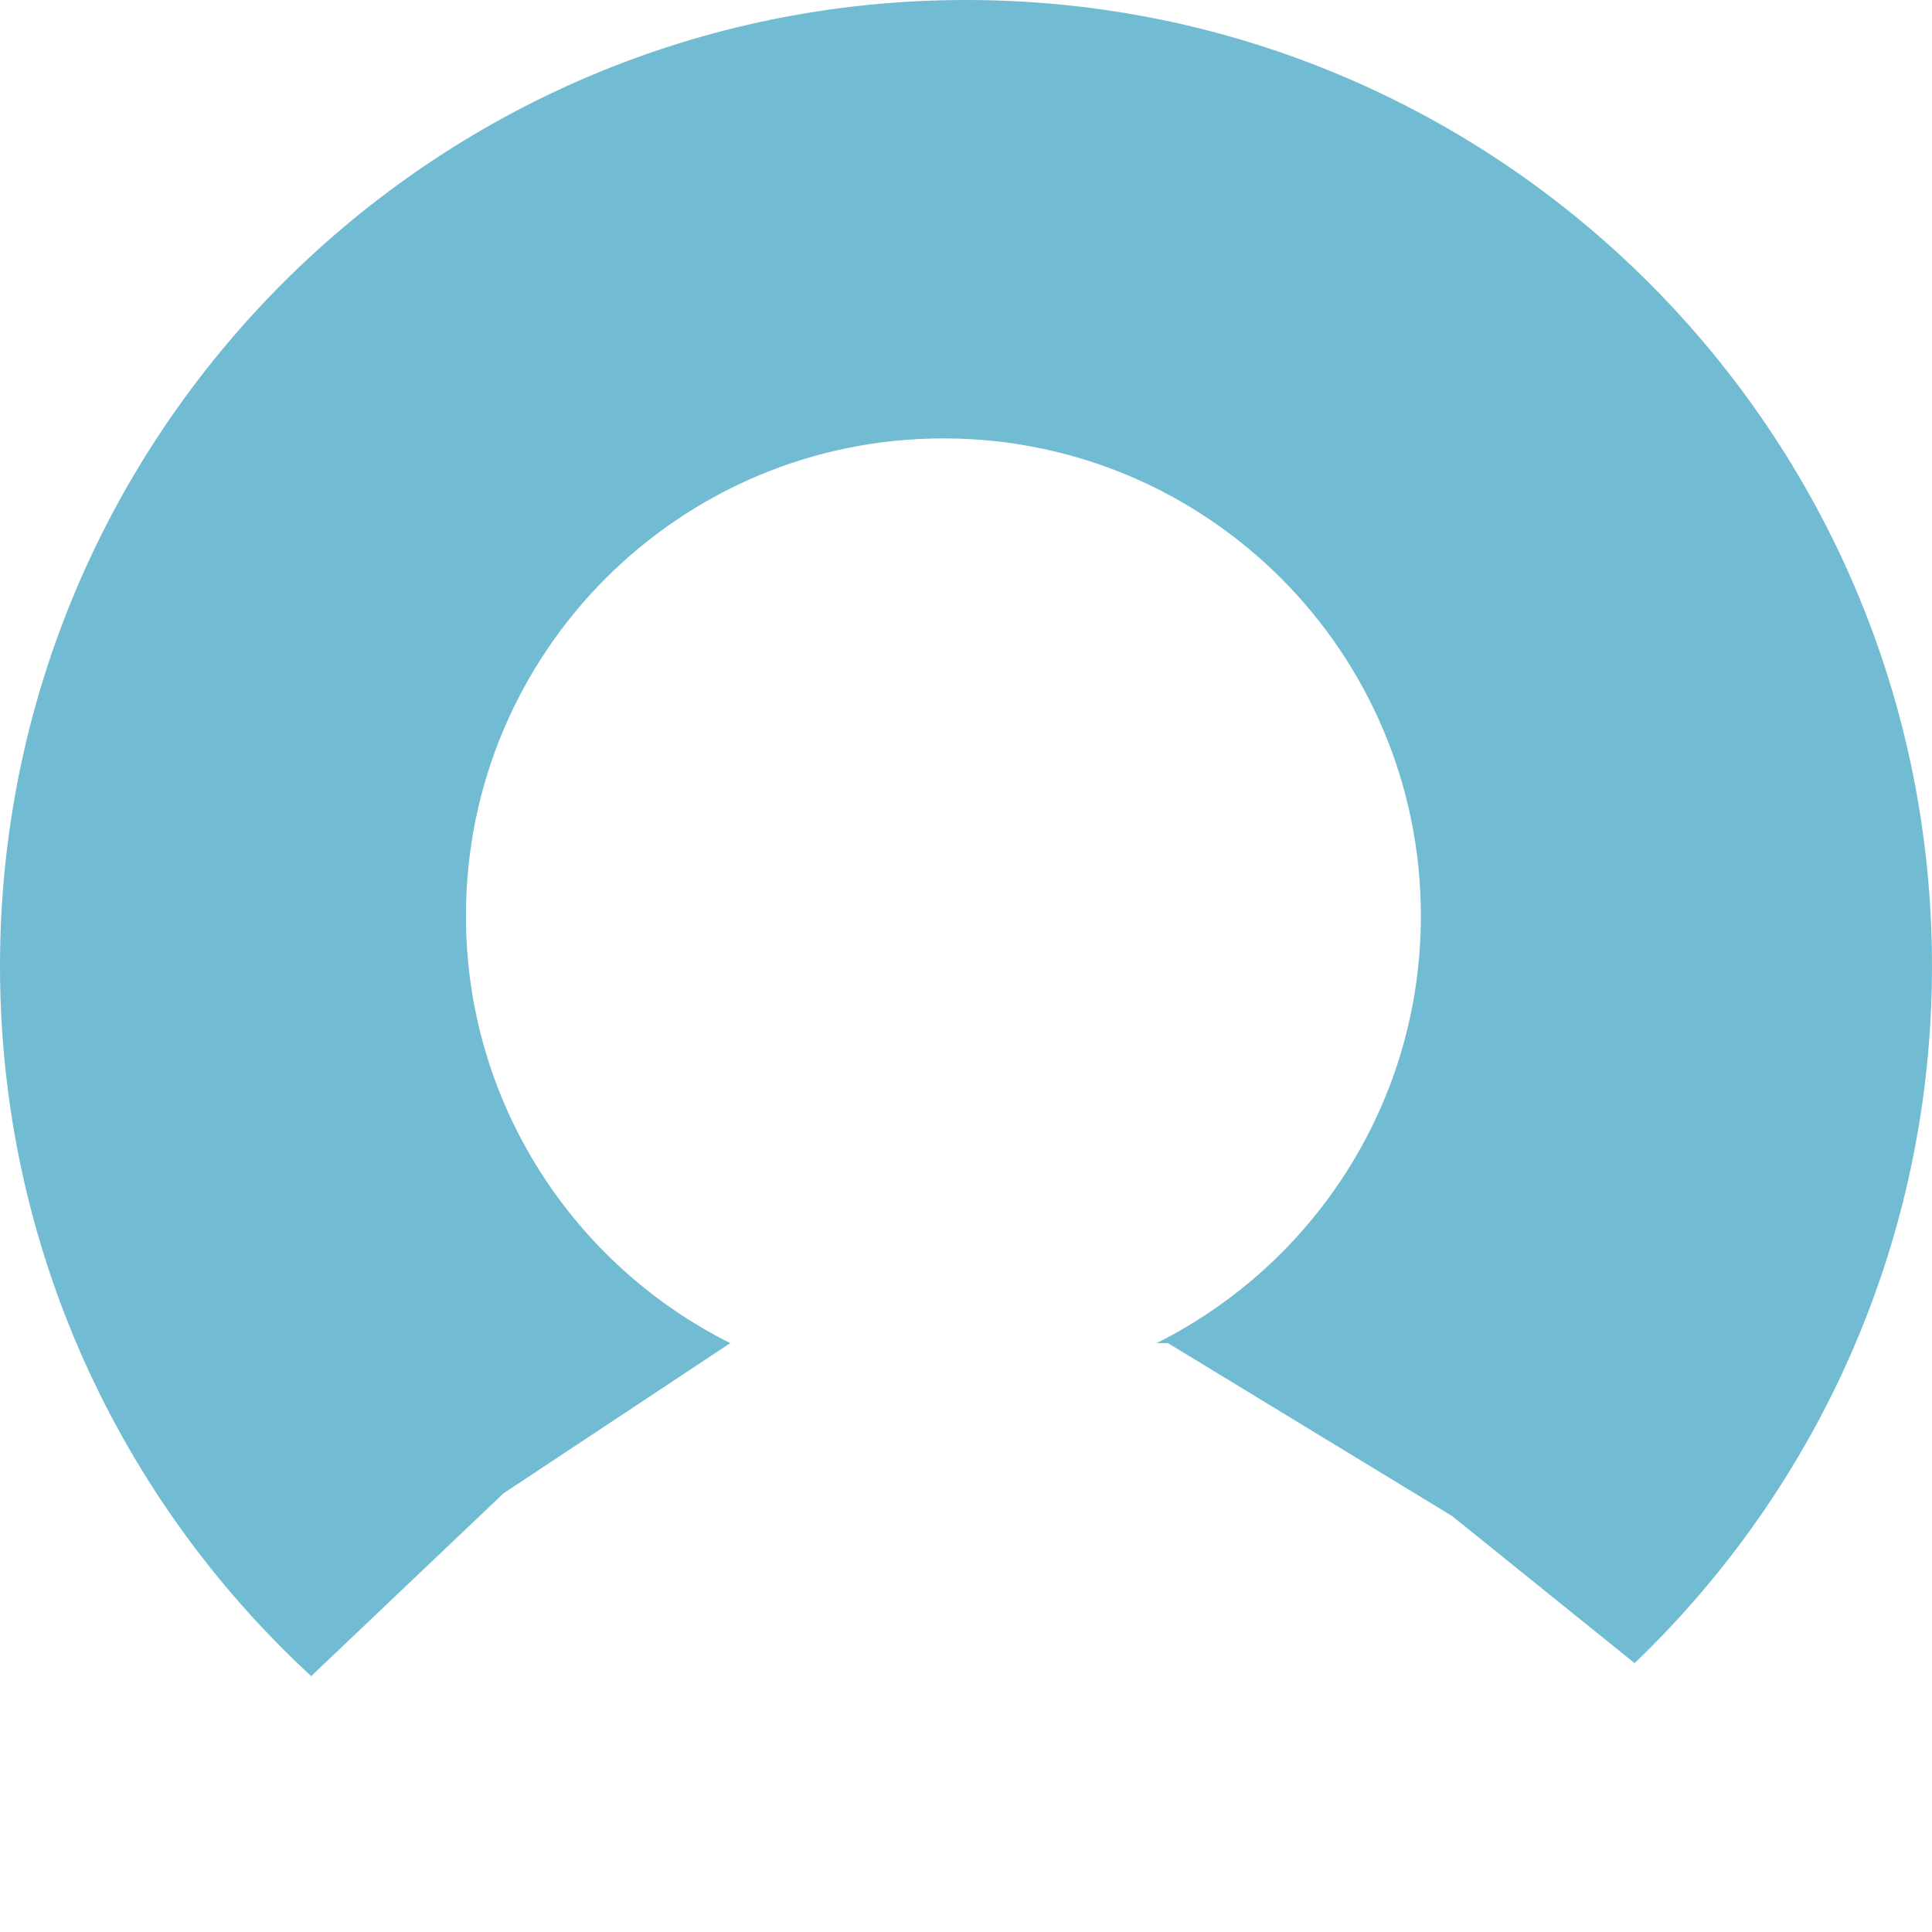 <?xml version="1.0" encoding="utf-8"?>
<!-- Generator: Adobe Illustrator 16.0.0, SVG Export Plug-In . SVG Version: 6.00 Build 0)  -->
<!DOCTYPE svg PUBLIC "-//W3C//DTD SVG 1.1//EN" "http://www.w3.org/Graphics/SVG/1.1/DTD/svg11.dtd">
<svg version="1.1" id="Layer_1" xmlns="http://www.w3.org/2000/svg" xmlns:xlink="http://www.w3.org/1999/xlink" x="0px" y="0px"
	 width="247.458px" height="247.458px" viewBox="0 0 247.458 247.458" enable-background="new 0 0 247.458 247.458"
	 xml:space="preserve">
<path fill="#71BCD3" d="M39.858,214.684l24.629-23.408l29.037-19.237h0.023c-20.075-10.029-33.869-30.763-33.869-54.73
	c0-33.776,27.381-61.157,61.157-61.157c33.776,0,61.157,27.381,61.157,61.157c0,23.967-13.794,44.701-33.869,54.73h1.487
	l36.364,22.129l23.394,18.856c23.473-22.519,38.089-54.199,38.089-89.295C247.458,55.395,192.063,0,123.729,0
	C55.395,0,0,55.395,0,123.729C0,159.698,15.354,192.077,39.858,214.684z"/>
</svg>
